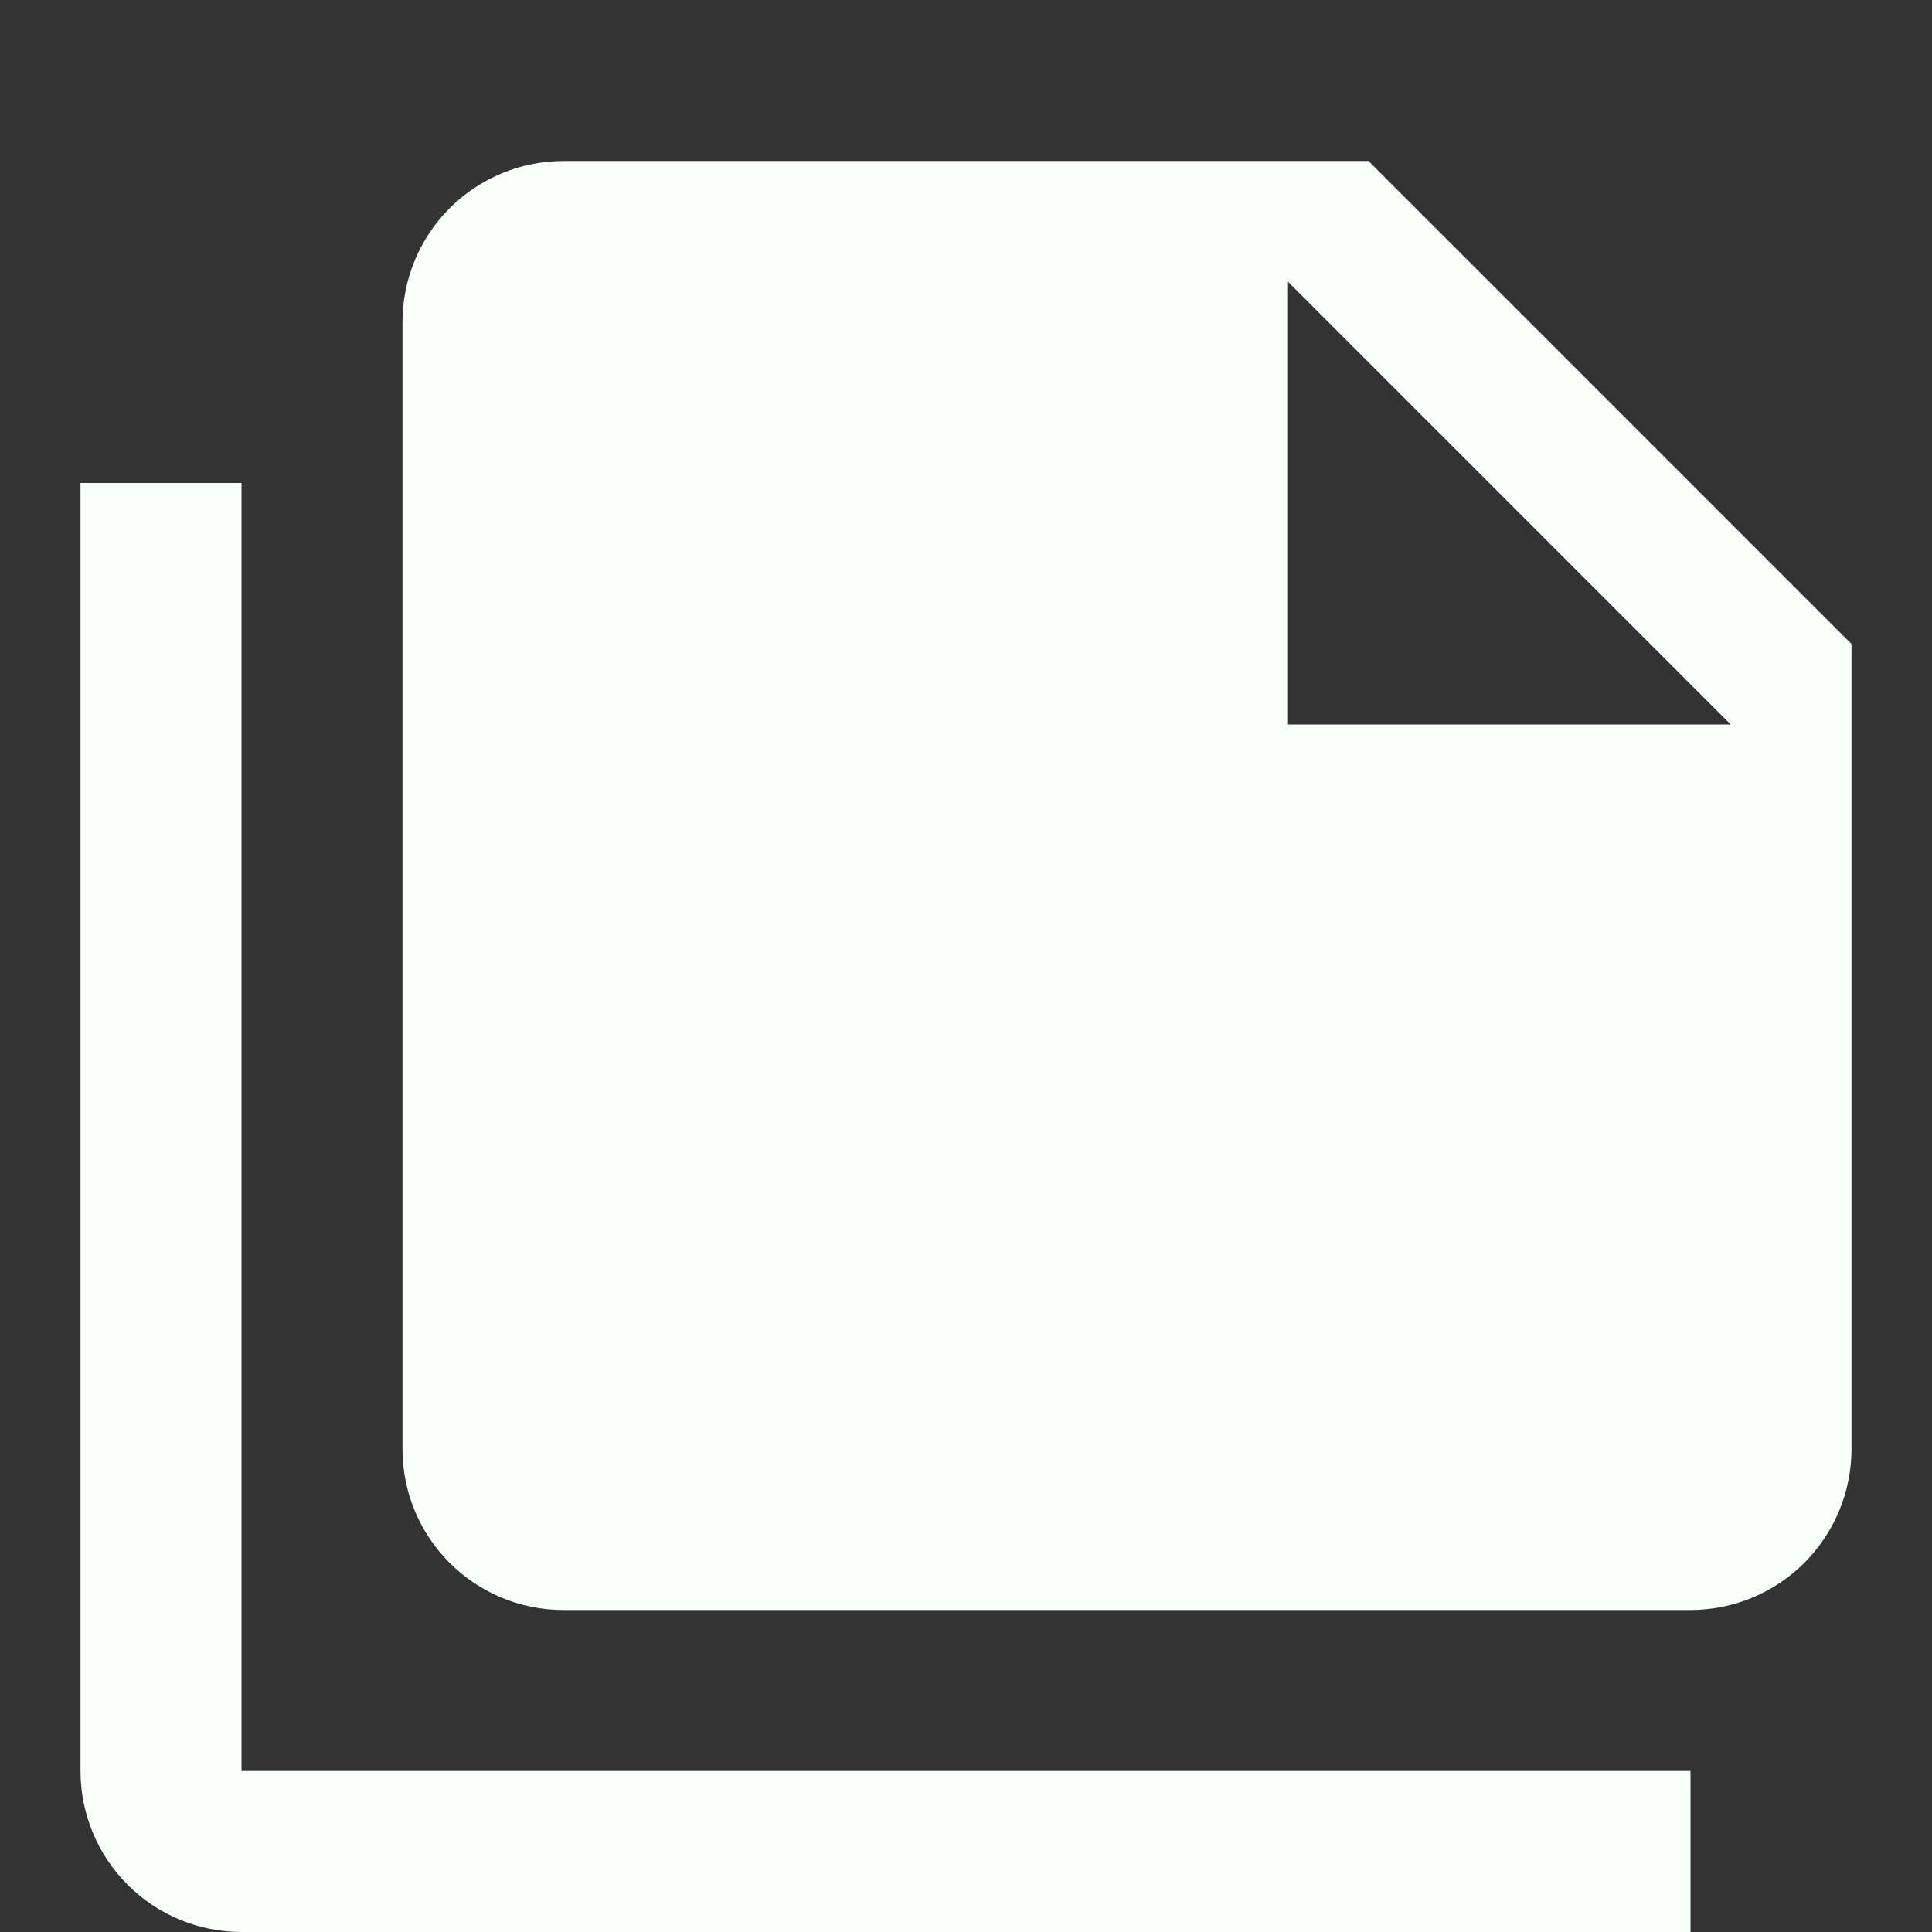 <svg width="24" height="24" viewBox="0 0 24 24" fill="none" xmlns="http://www.w3.org/2000/svg">
<rect x="0" y="0" width="24" height="24" fill="#333333" stroke="none"/>
<path d="M16 9H21.5L16 3.5V9ZM7 2H17L23 8V18C23 18.53 22.789 19.039 22.414 19.414C22.039 19.789 21.53 20 21 20H7C5.89 20 5 19.1 5 18V4C5 3.47 5.211 2.961 5.586 2.586C5.961 2.211 6.47 2 7 2ZM3 6V22H21V24H3C2.47 24 1.961 23.789 1.586 23.414C1.211 23.039 1 22.53 1 22V6H3Z" fill="#F8FFFA"/>
</svg>
